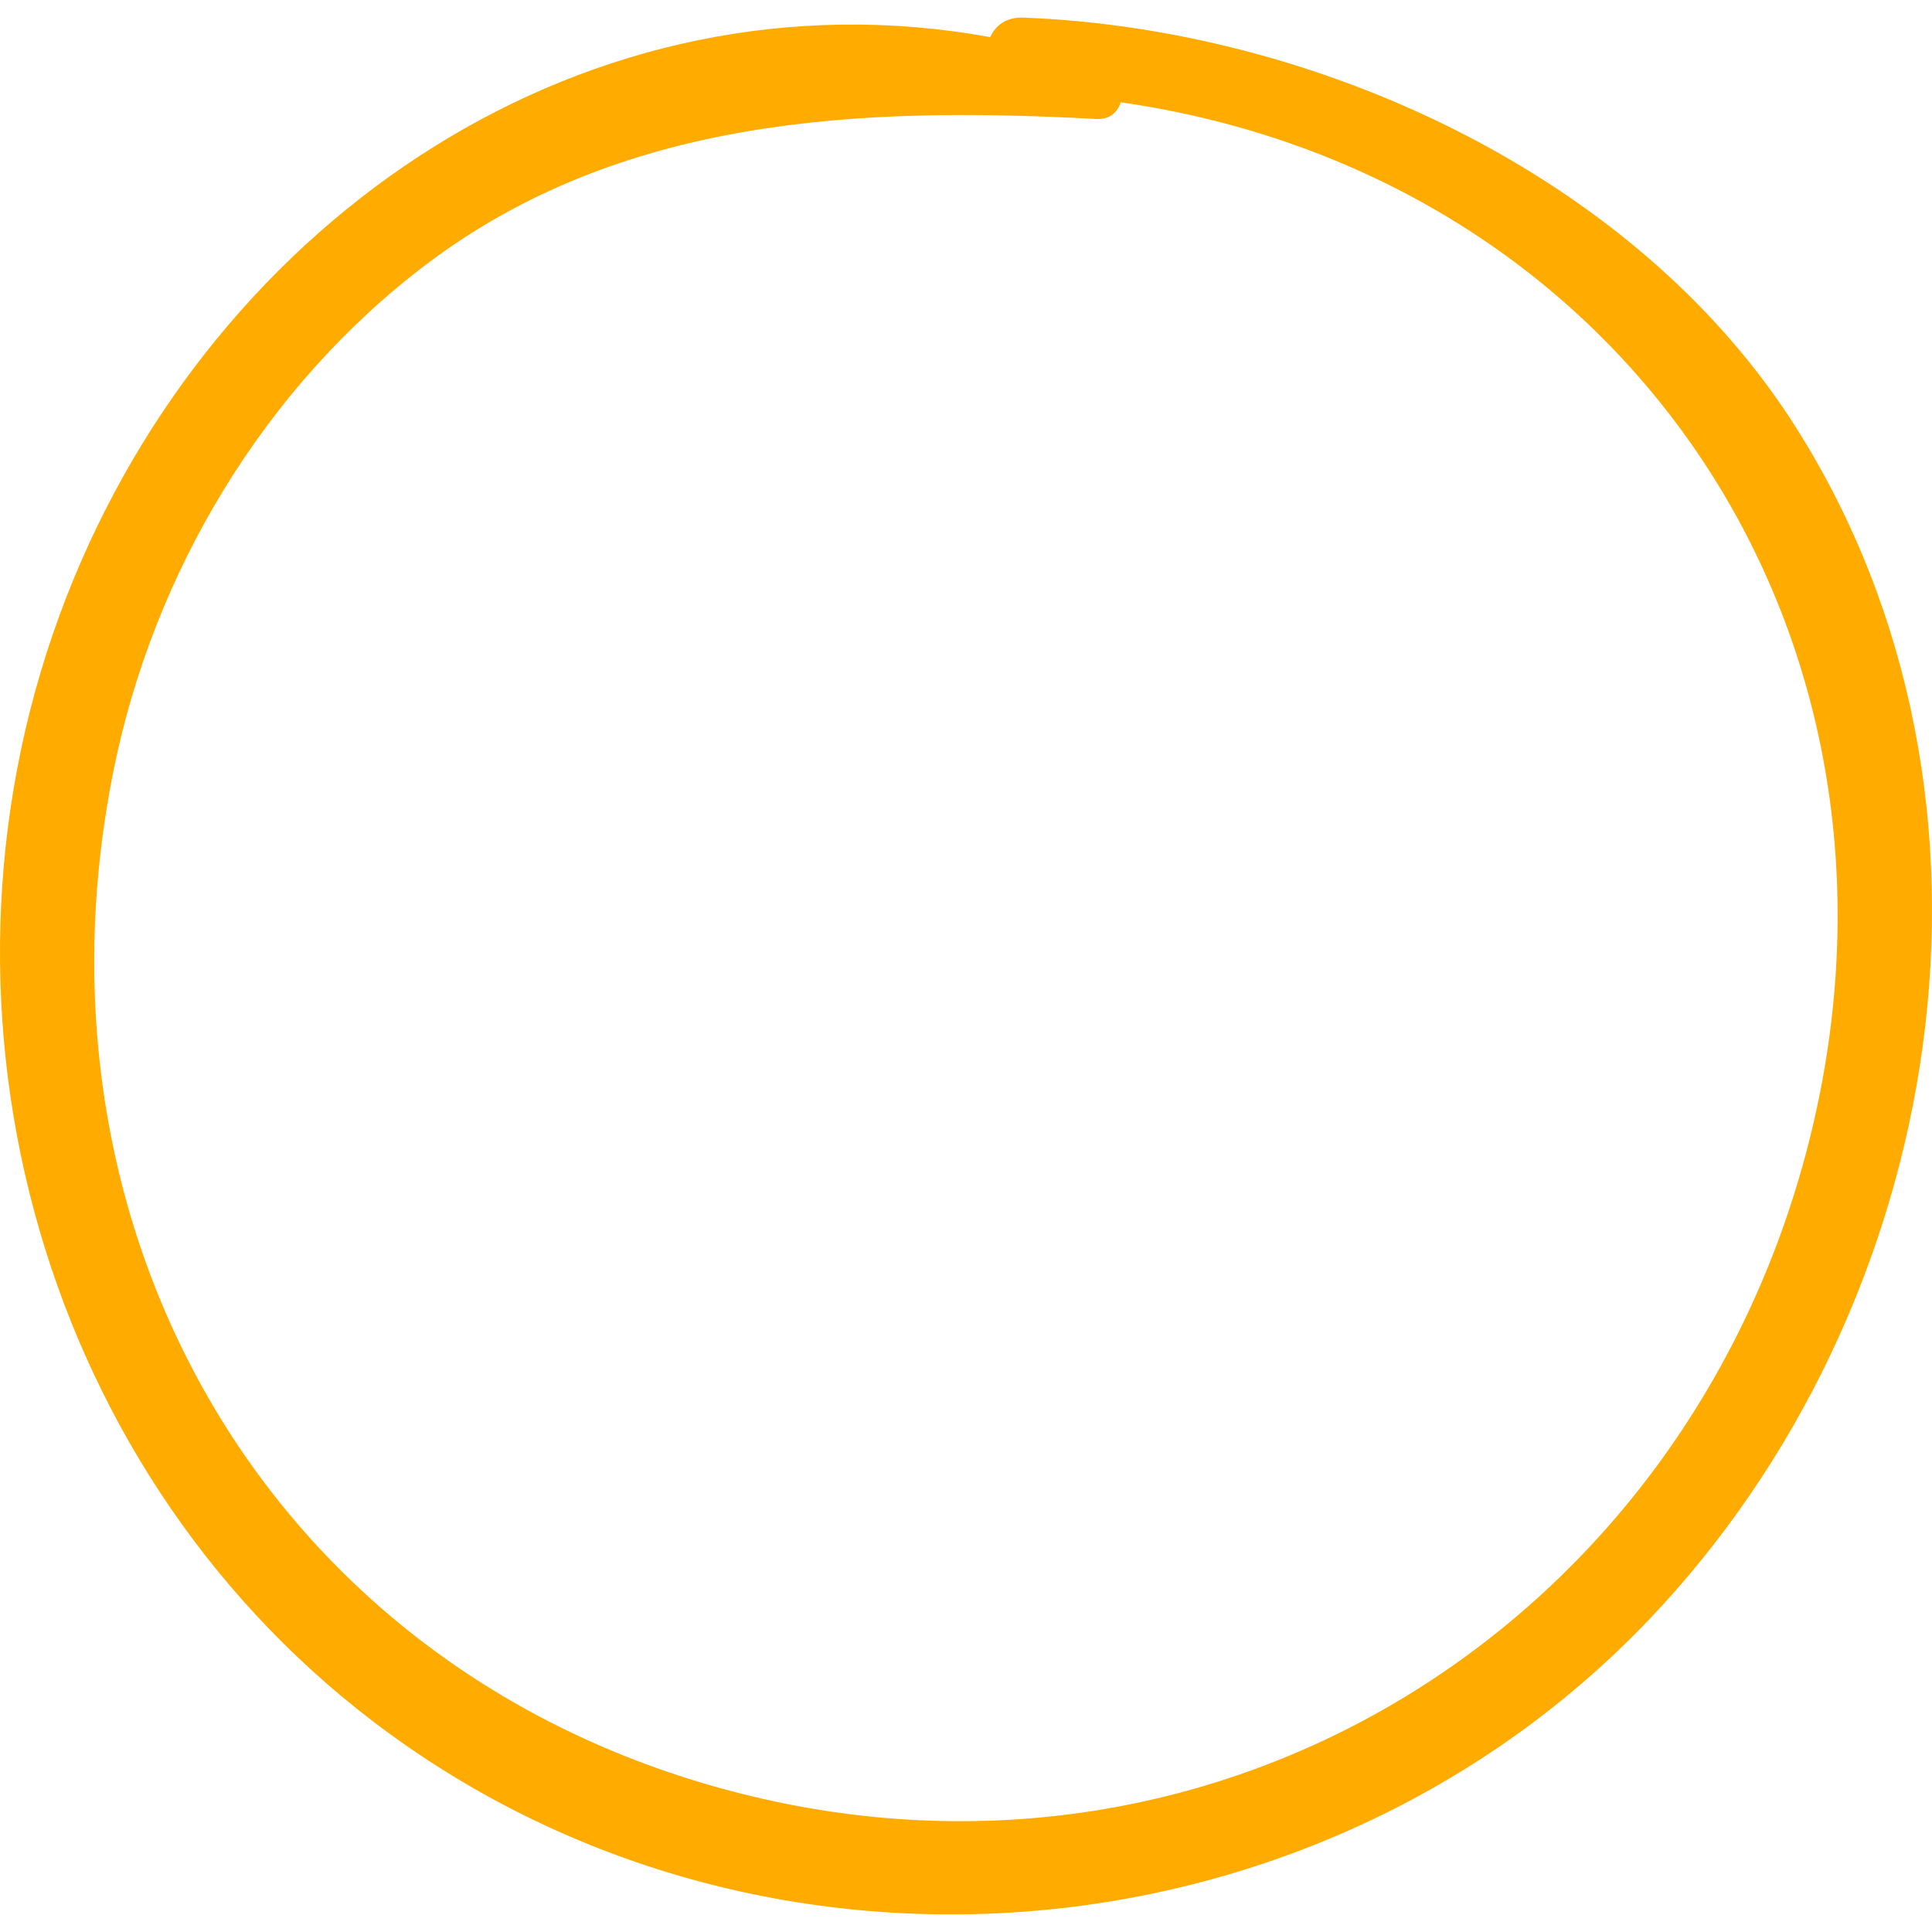<?xml version="1.0" encoding="iso-8859-1"?>
<!-- Uploaded to: SVG Repo, www.svgrepo.com, Generator: SVG Repo Mixer Tools -->
<!DOCTYPE svg PUBLIC "-//W3C//DTD SVG 1.1//EN" "http://www.w3.org/Graphics/SVG/1.1/DTD/svg11.dtd">
<svg fill="#ffab00" version="1.1" id="Capa_1" xmlns="http://www.w3.org/2000/svg"
	xmlns:xlink="http://www.w3.org/1999/xlink"
	width="800px" height="800px" viewBox="0 0 192.285 192.285"
	xml:space="preserve">
<g>
	<path d="M178.827,42.667c-15.944-25.293-47.939-39.819-77.01-40.914c-1.672-0.063-2.75,0.793-3.268,1.94
		C58.656-3.556,21.397,21.515,6.635,59.354c-15.466,39.645-3.329,86.185,30.503,111.981c38.433,29.306,94.017,24.369,126.912-10.066
		C193.819,130.105,202.167,79.691,178.827,42.667z M73.754,178.513C27.309,166.786,1.988,123.093,11.287,76.75
		c3.967-19.767,15.033-38.258,31.149-50.444c19.456-14.713,43.306-15.728,66.691-14.463c1.324,0.072,2.114-0.695,2.419-1.662
		c50.444,7.259,81.231,53.389,68.456,103.595C167.842,161.561,121.684,190.613,73.754,178.513z"/>

</g>
</svg>